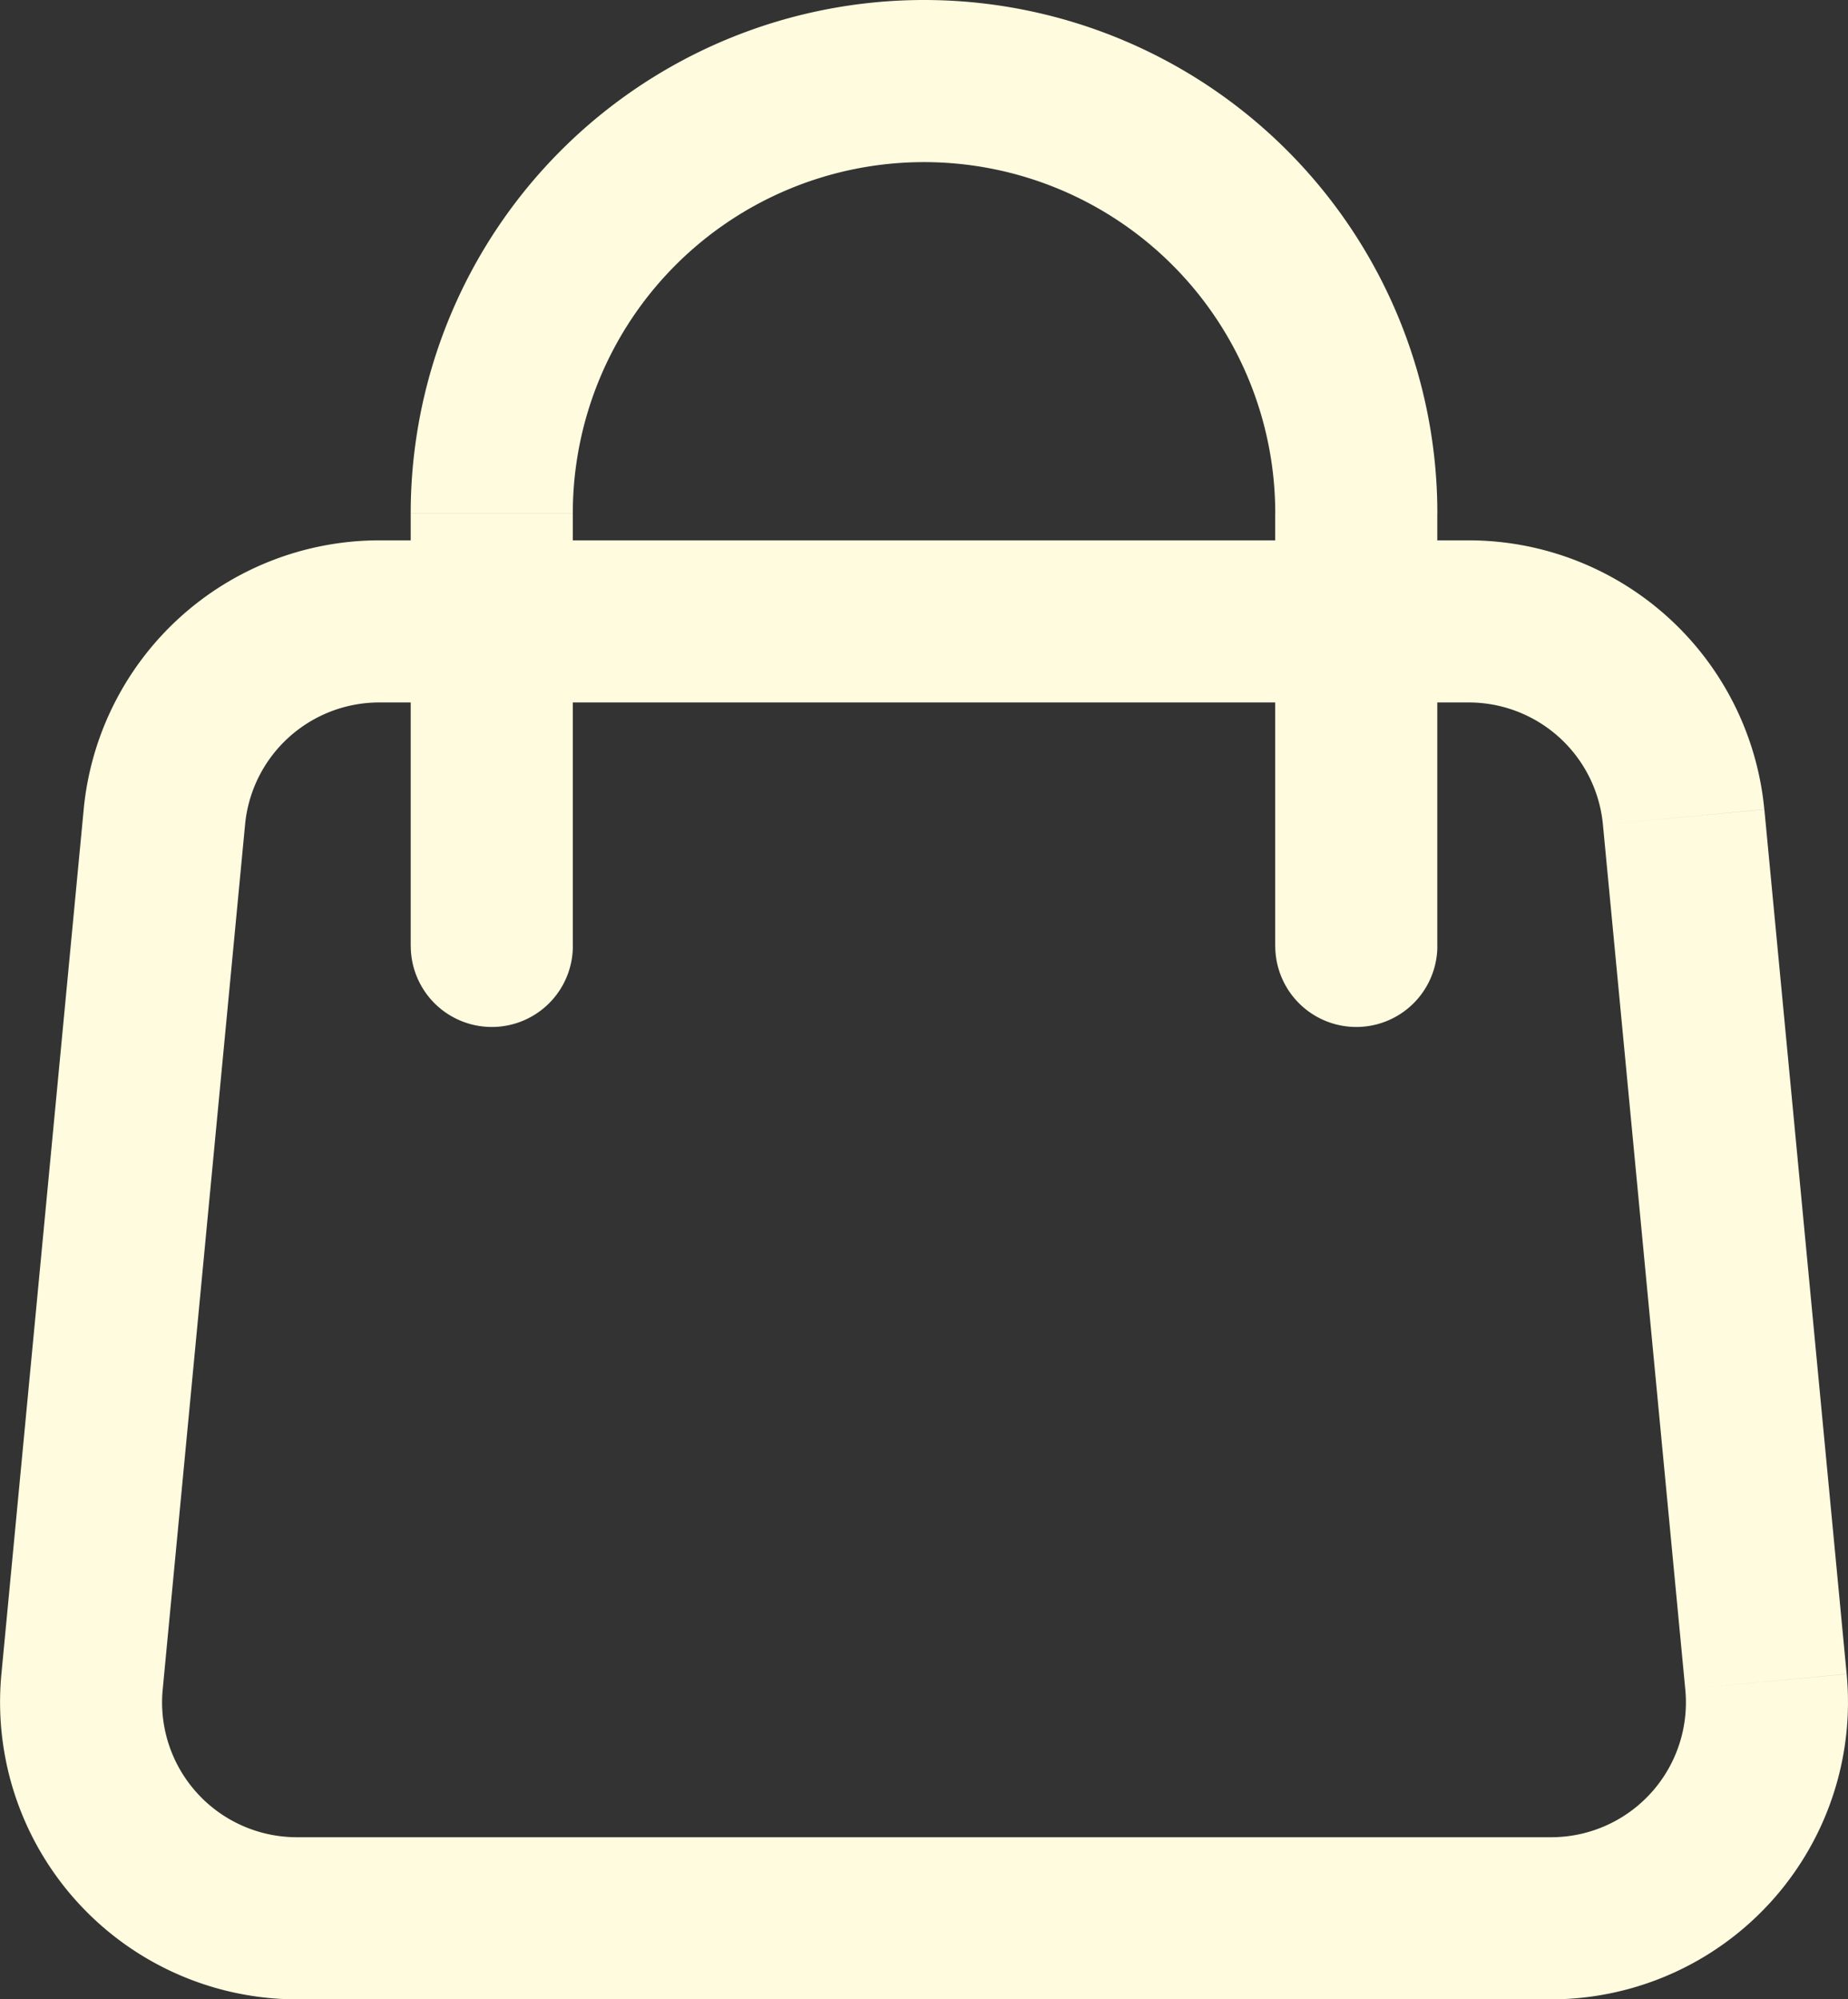 <svg xmlns="http://www.w3.org/2000/svg" width="32.901" height="35.592" viewBox="0 0 32.901 35.592">
  <rect x="0" y="0" width="32.901" height="35.592" fill="#333333" stroke="none"/>
  <path id="cart-1-svgrepo-com" d="M4.91,32.187,3.474,32.05Zm29.98,0,1.436-.137ZM33.424,16.8l-1.437.137Zm-27.048,0,1.436.137Zm4.386,2.289a1.443,1.443,0,1,0,2.886,0Zm15.391,0a1.443,1.443,0,1,0,2.886,0ZM10.206,14.755H29.594V11.869H10.206Zm21.781,2.177,1.466,15.391,2.873-.274L34.861,16.659ZM31.06,34.956H8.74v2.886H31.06ZM6.346,32.323,7.812,16.932l-2.873-.274L3.474,32.05ZM8.74,34.956a2.4,2.4,0,0,1-2.394-2.633L3.474,32.05A5.291,5.291,0,0,0,8.74,37.842Zm24.713-2.633a2.4,2.4,0,0,1-2.394,2.633v2.886a5.291,5.291,0,0,0,5.267-5.792Zm-3.86-17.568a2.4,2.4,0,0,1,2.394,2.177l2.873-.274a5.291,5.291,0,0,0-5.267-4.789ZM10.206,11.869a5.291,5.291,0,0,0-5.267,4.789l2.873.274a2.4,2.4,0,0,1,2.394-2.177Zm3.441-.481A6.253,6.253,0,0,1,19.9,5.136V2.25a9.139,9.139,0,0,0-9.139,9.138ZM19.9,5.136a6.253,6.253,0,0,1,6.253,6.253h2.886A9.139,9.139,0,0,0,19.9,2.25Zm-9.139,6.253v7.7h2.886v-7.7Zm15.391,0v7.7h2.886v-7.7Z" transform="translate(-3.449 -2.25)" fill="#fffbdf"/>
</svg>
